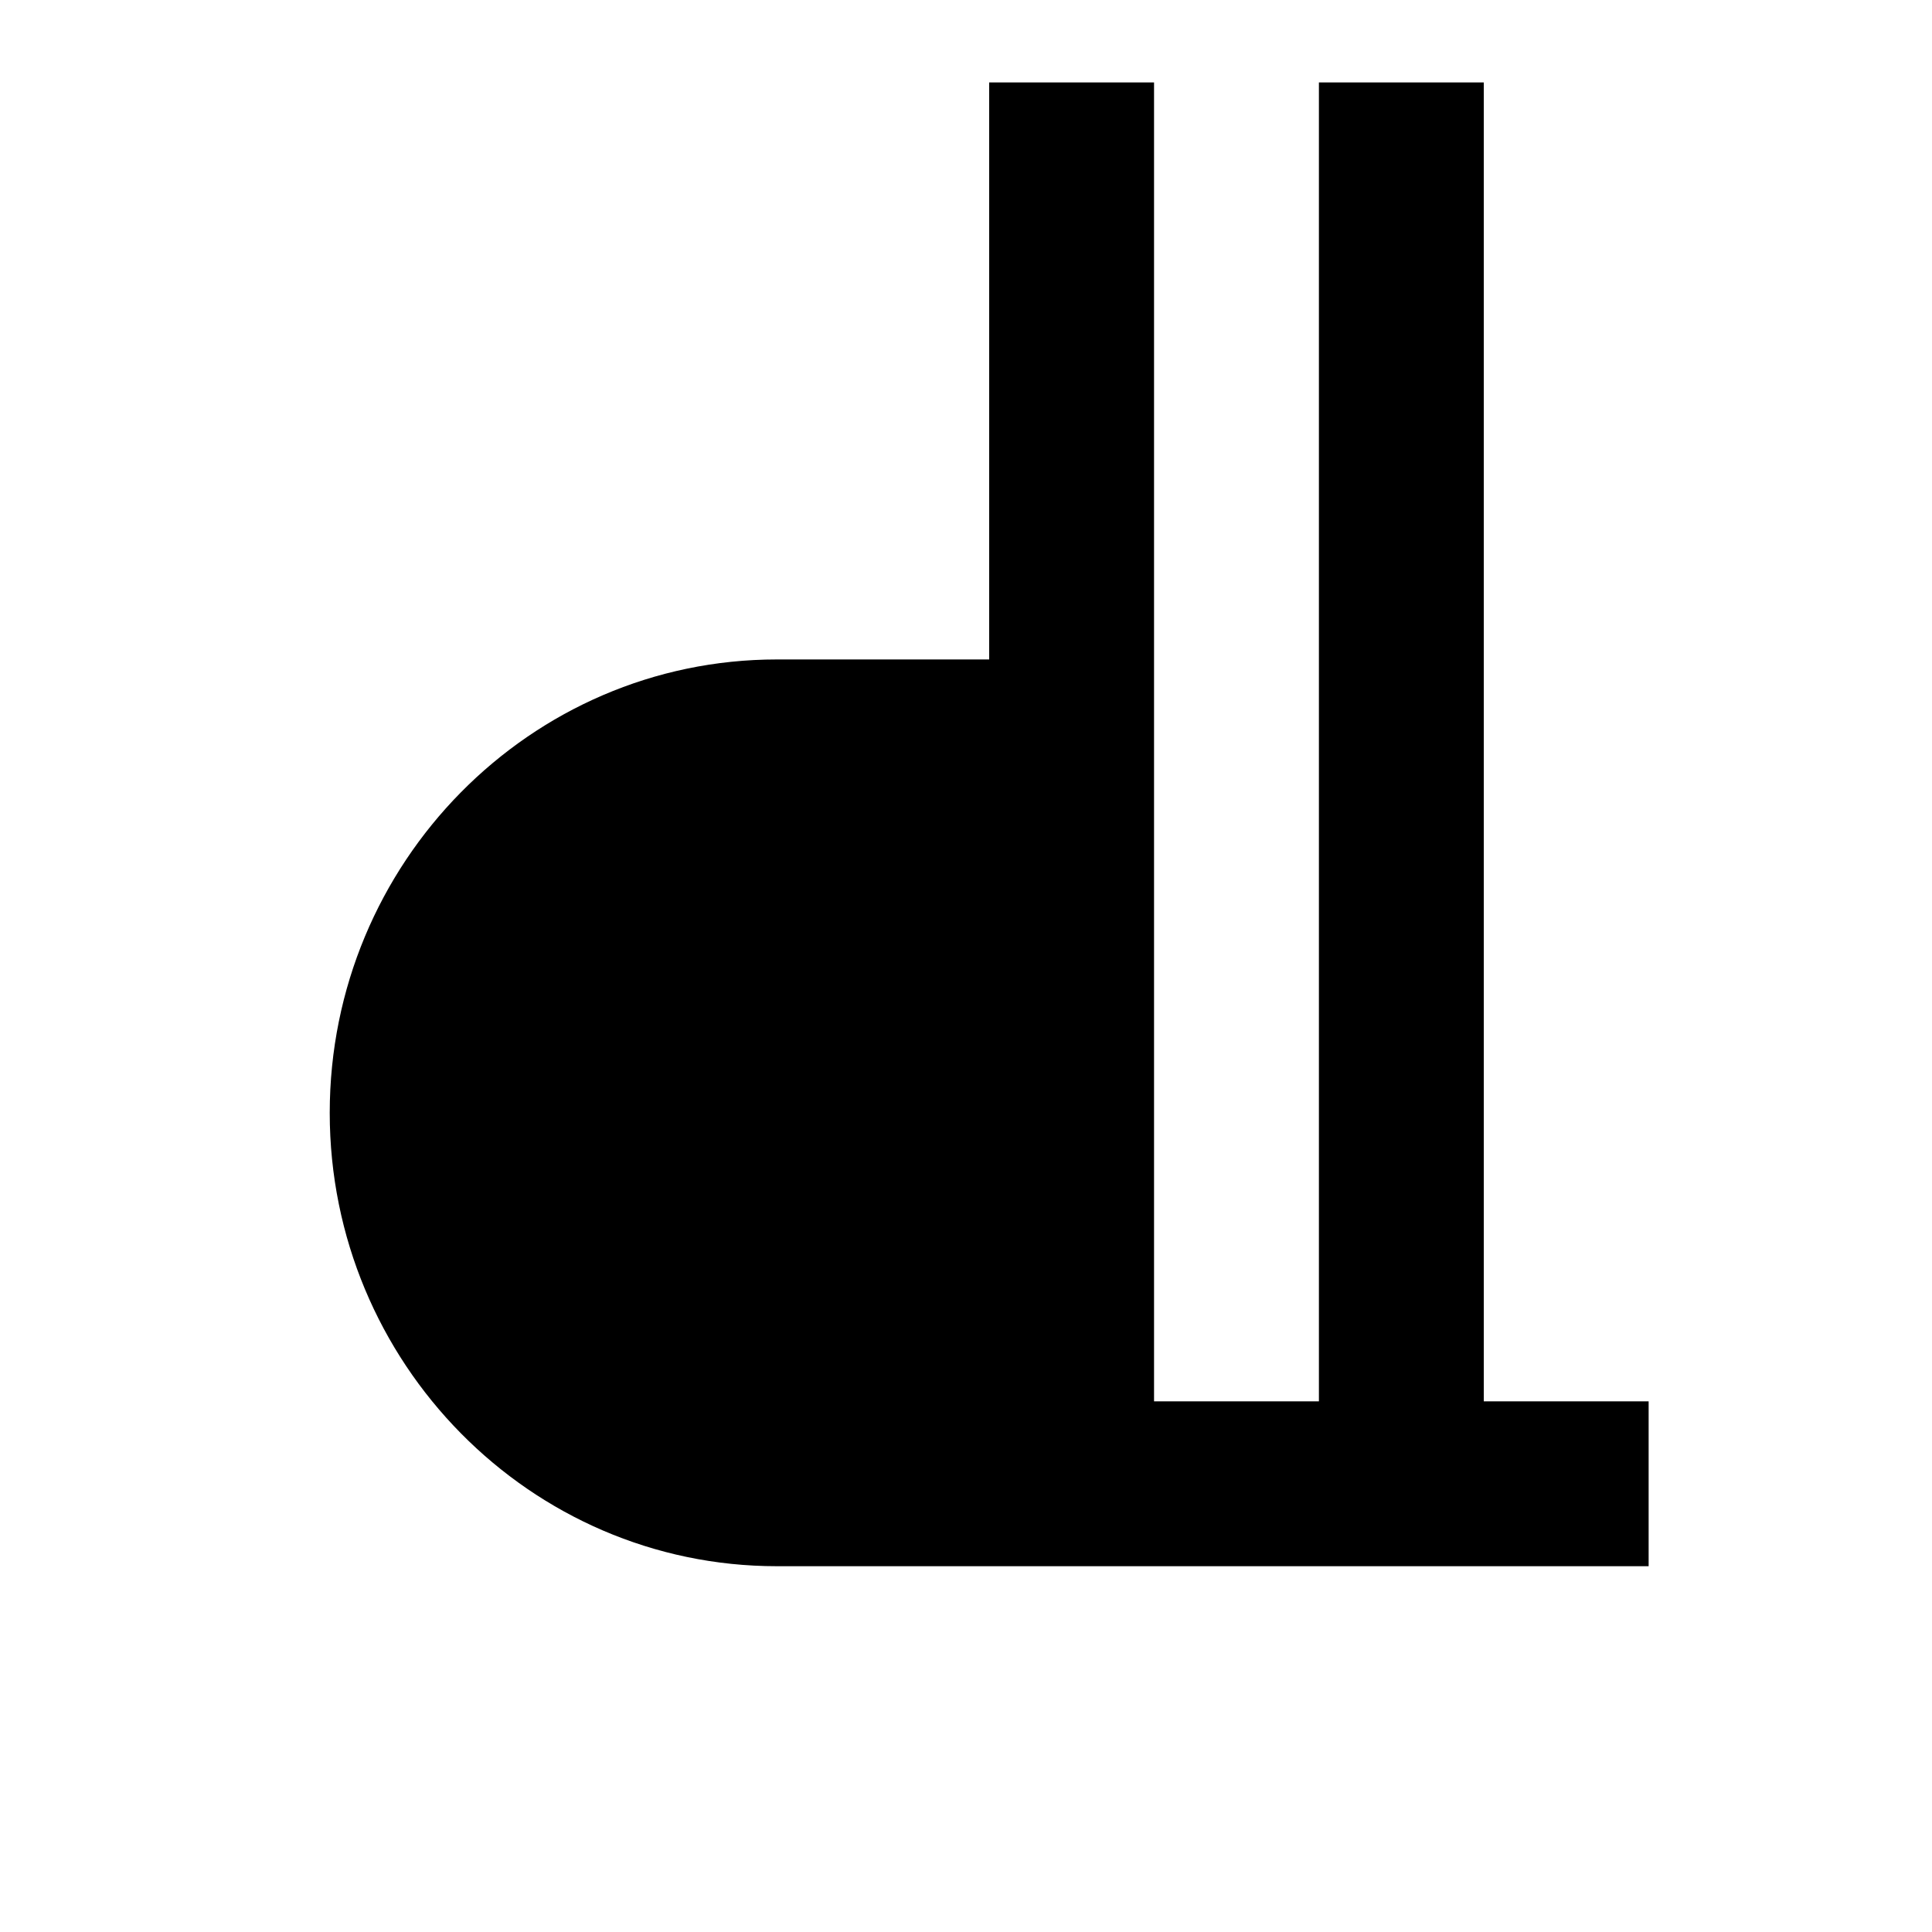 <svg width="24" height="24" viewBox="0 0 1000 1000">
  <path d="M853.333 810.667h-451.221c-127.616 0-231.445-105.28-231.445-234.667s103.808-234.667 231.445-234.667h109.888v-298.667h85.333v682.667h85.333v-682.667h85.333v682.667h85.333v85.333z" />
</svg>